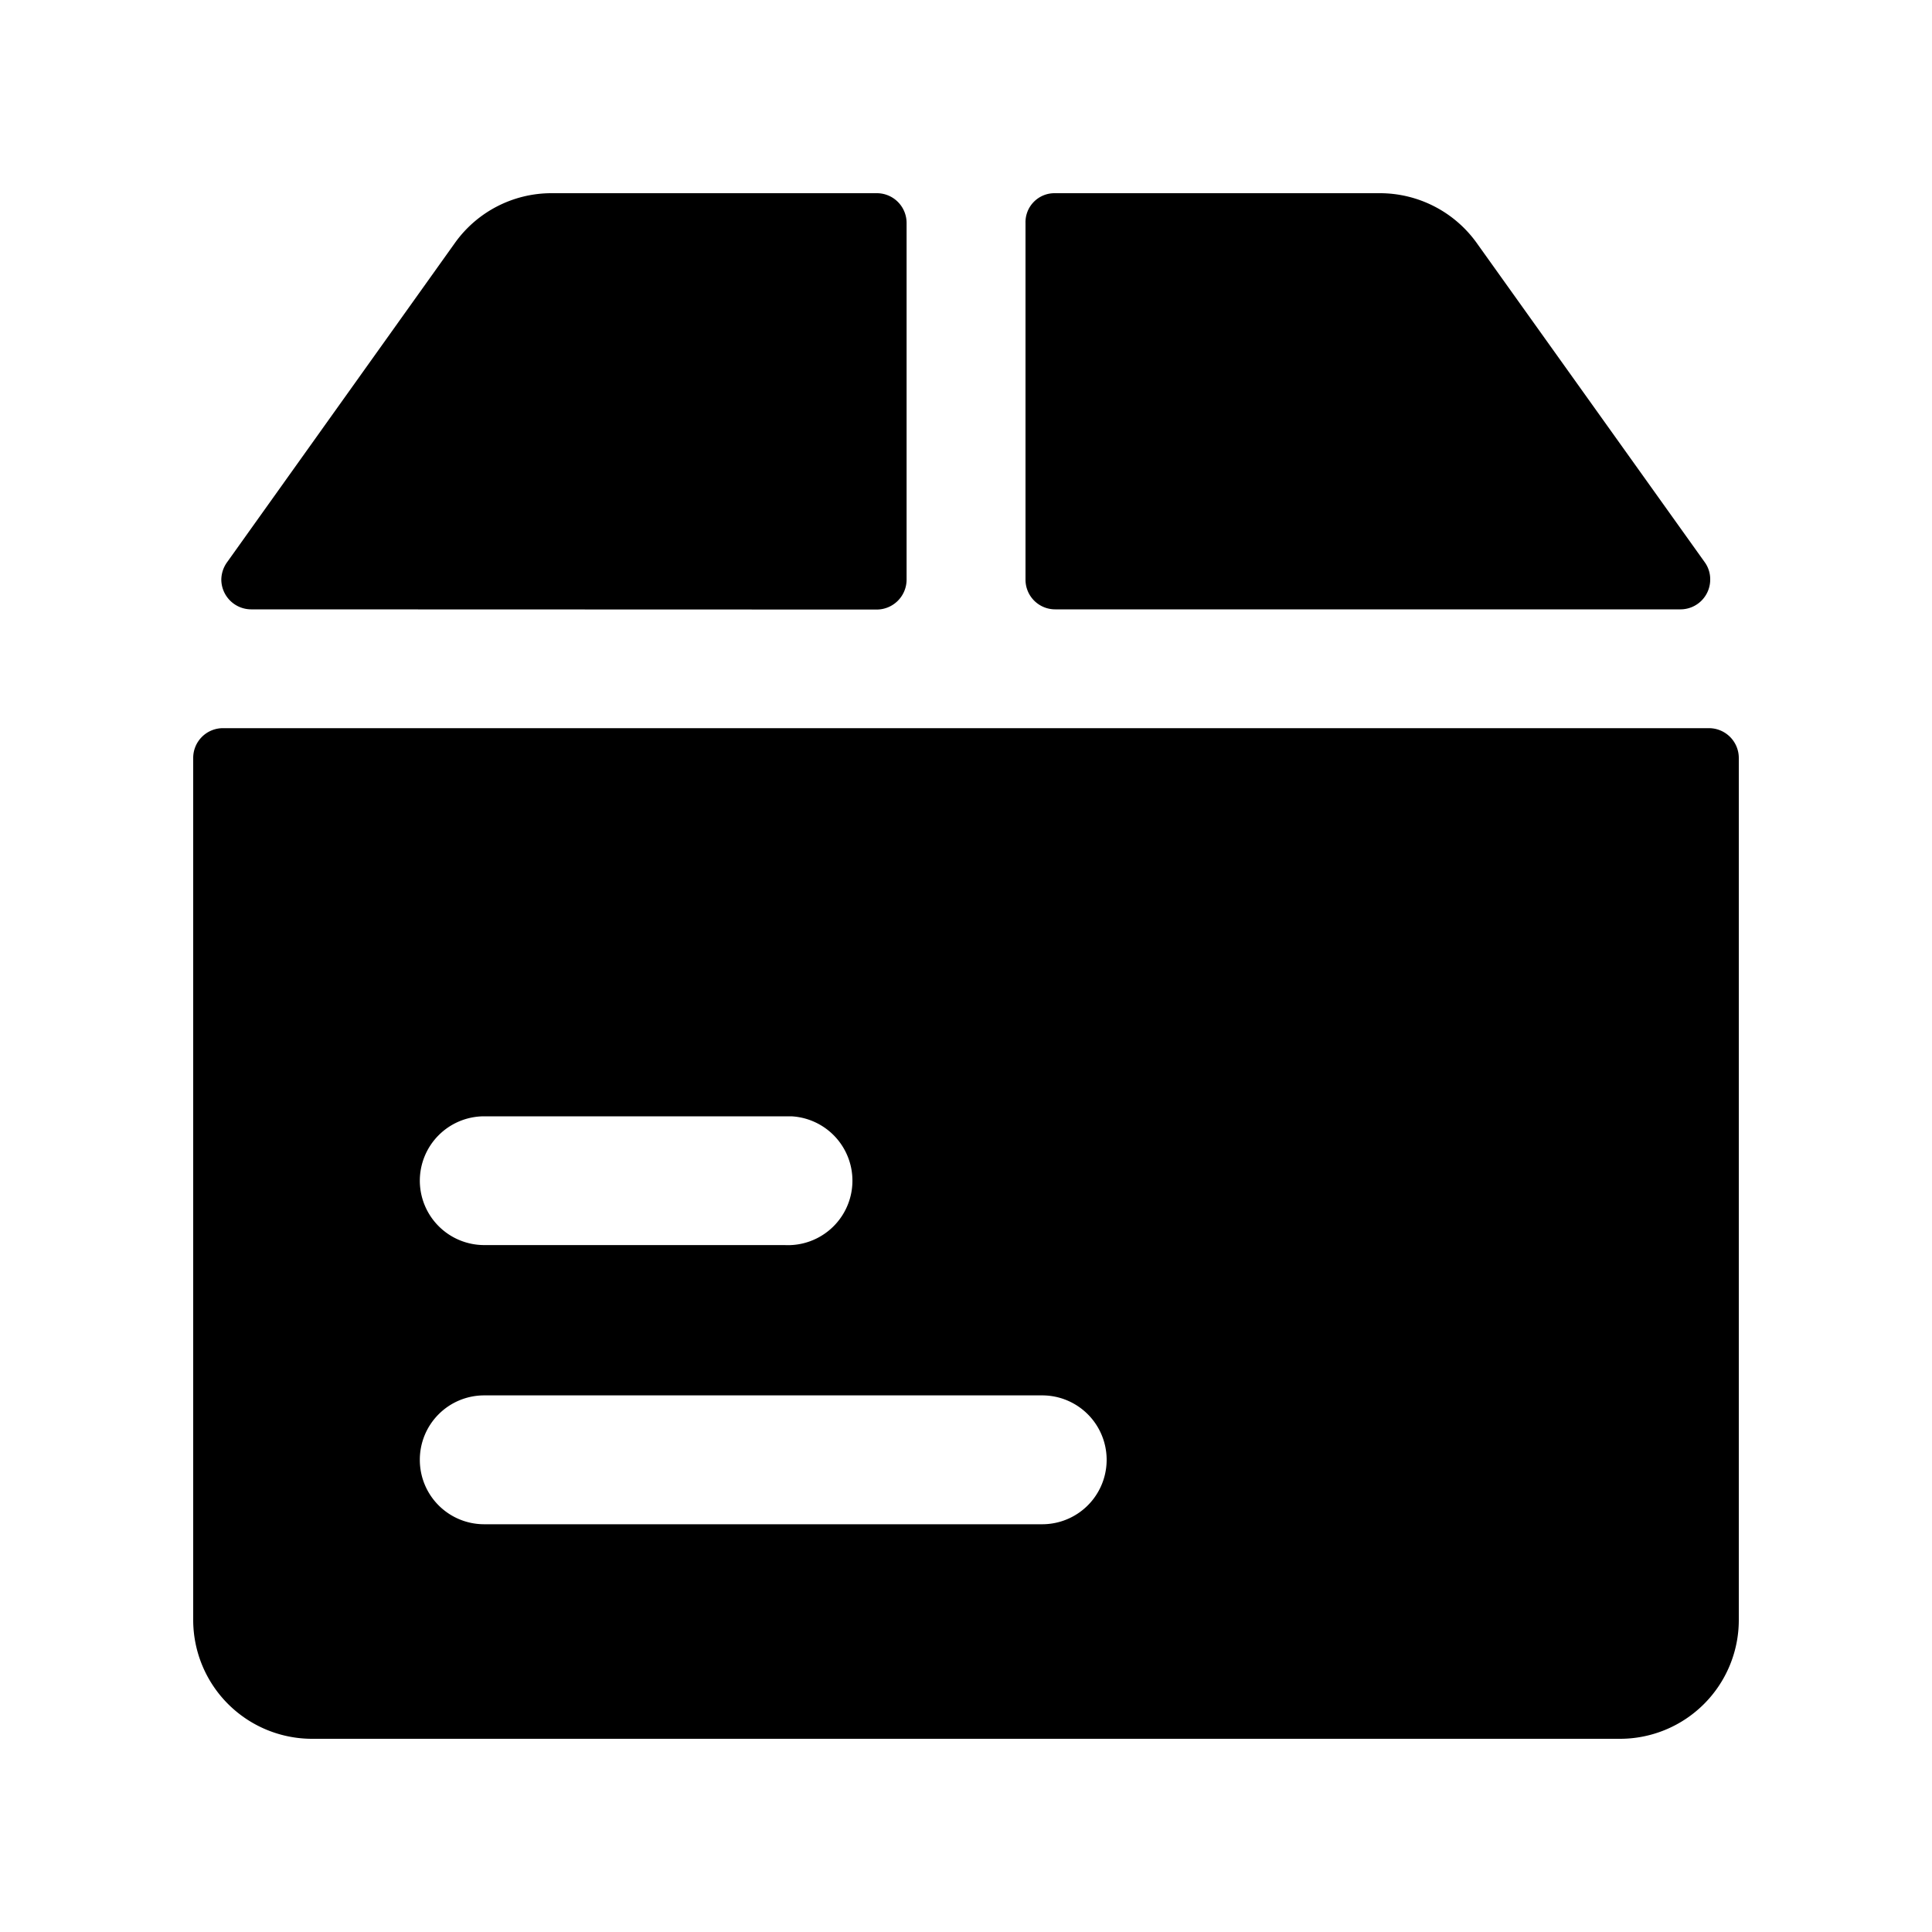 <svg id="f1de652f-96f6-4099-944a-9108e4c55d83" data-name="图层 1" xmlns="http://www.w3.org/2000/svg" viewBox="0 0 200 200"><defs><style>.f09fe9ed-1a91-4b69-9168-d762725cfcf1{}</style></defs><path id="bcc3a1c8-e77e-4417-a8be-029c4d4579b9" data-name="联合 21" class="f09fe9ed-1a91-4b69-9168-d762725cfcf1" d="M32.32,180A12.31,12.31,0,0,1,20,167.71V78.46a3.08,3.08,0,0,1,3.09-3.08H176.92A3.09,3.09,0,0,1,180,78.46v89.25A12.3,12.3,0,0,1,167.7,180Zm11.14-28.88a6.66,6.66,0,0,0,6.65,6.67h57.78a6.67,6.67,0,1,0,0-13.34H50.12a6.66,6.66,0,0,0-6.66,6.66Zm0-28.91a6.67,6.67,0,0,0,6.66,6.68H81.23a6.67,6.67,0,1,0,.68-13.33c-.22,0-.46,0-.68,0H50.12a6.67,6.67,0,0,0-6.66,6.66Zm65.78-59.13A3.07,3.07,0,0,1,106.16,60V23.08a3,3,0,0,1,3-3.08h33.7a12.34,12.34,0,0,1,10,5.14l23.62,33.07a3,3,0,0,1,.56,1.77,3.08,3.08,0,0,1-3.07,3.1ZM26,63.08A3.1,3.1,0,0,1,22.91,60a3.15,3.15,0,0,1,.57-1.76L47.1,25.14a12.28,12.28,0,0,1,10-5.14H90.77a3.08,3.08,0,0,1,3.08,3.08V60a3.1,3.1,0,0,1-3.08,3.1Z"/></svg>
